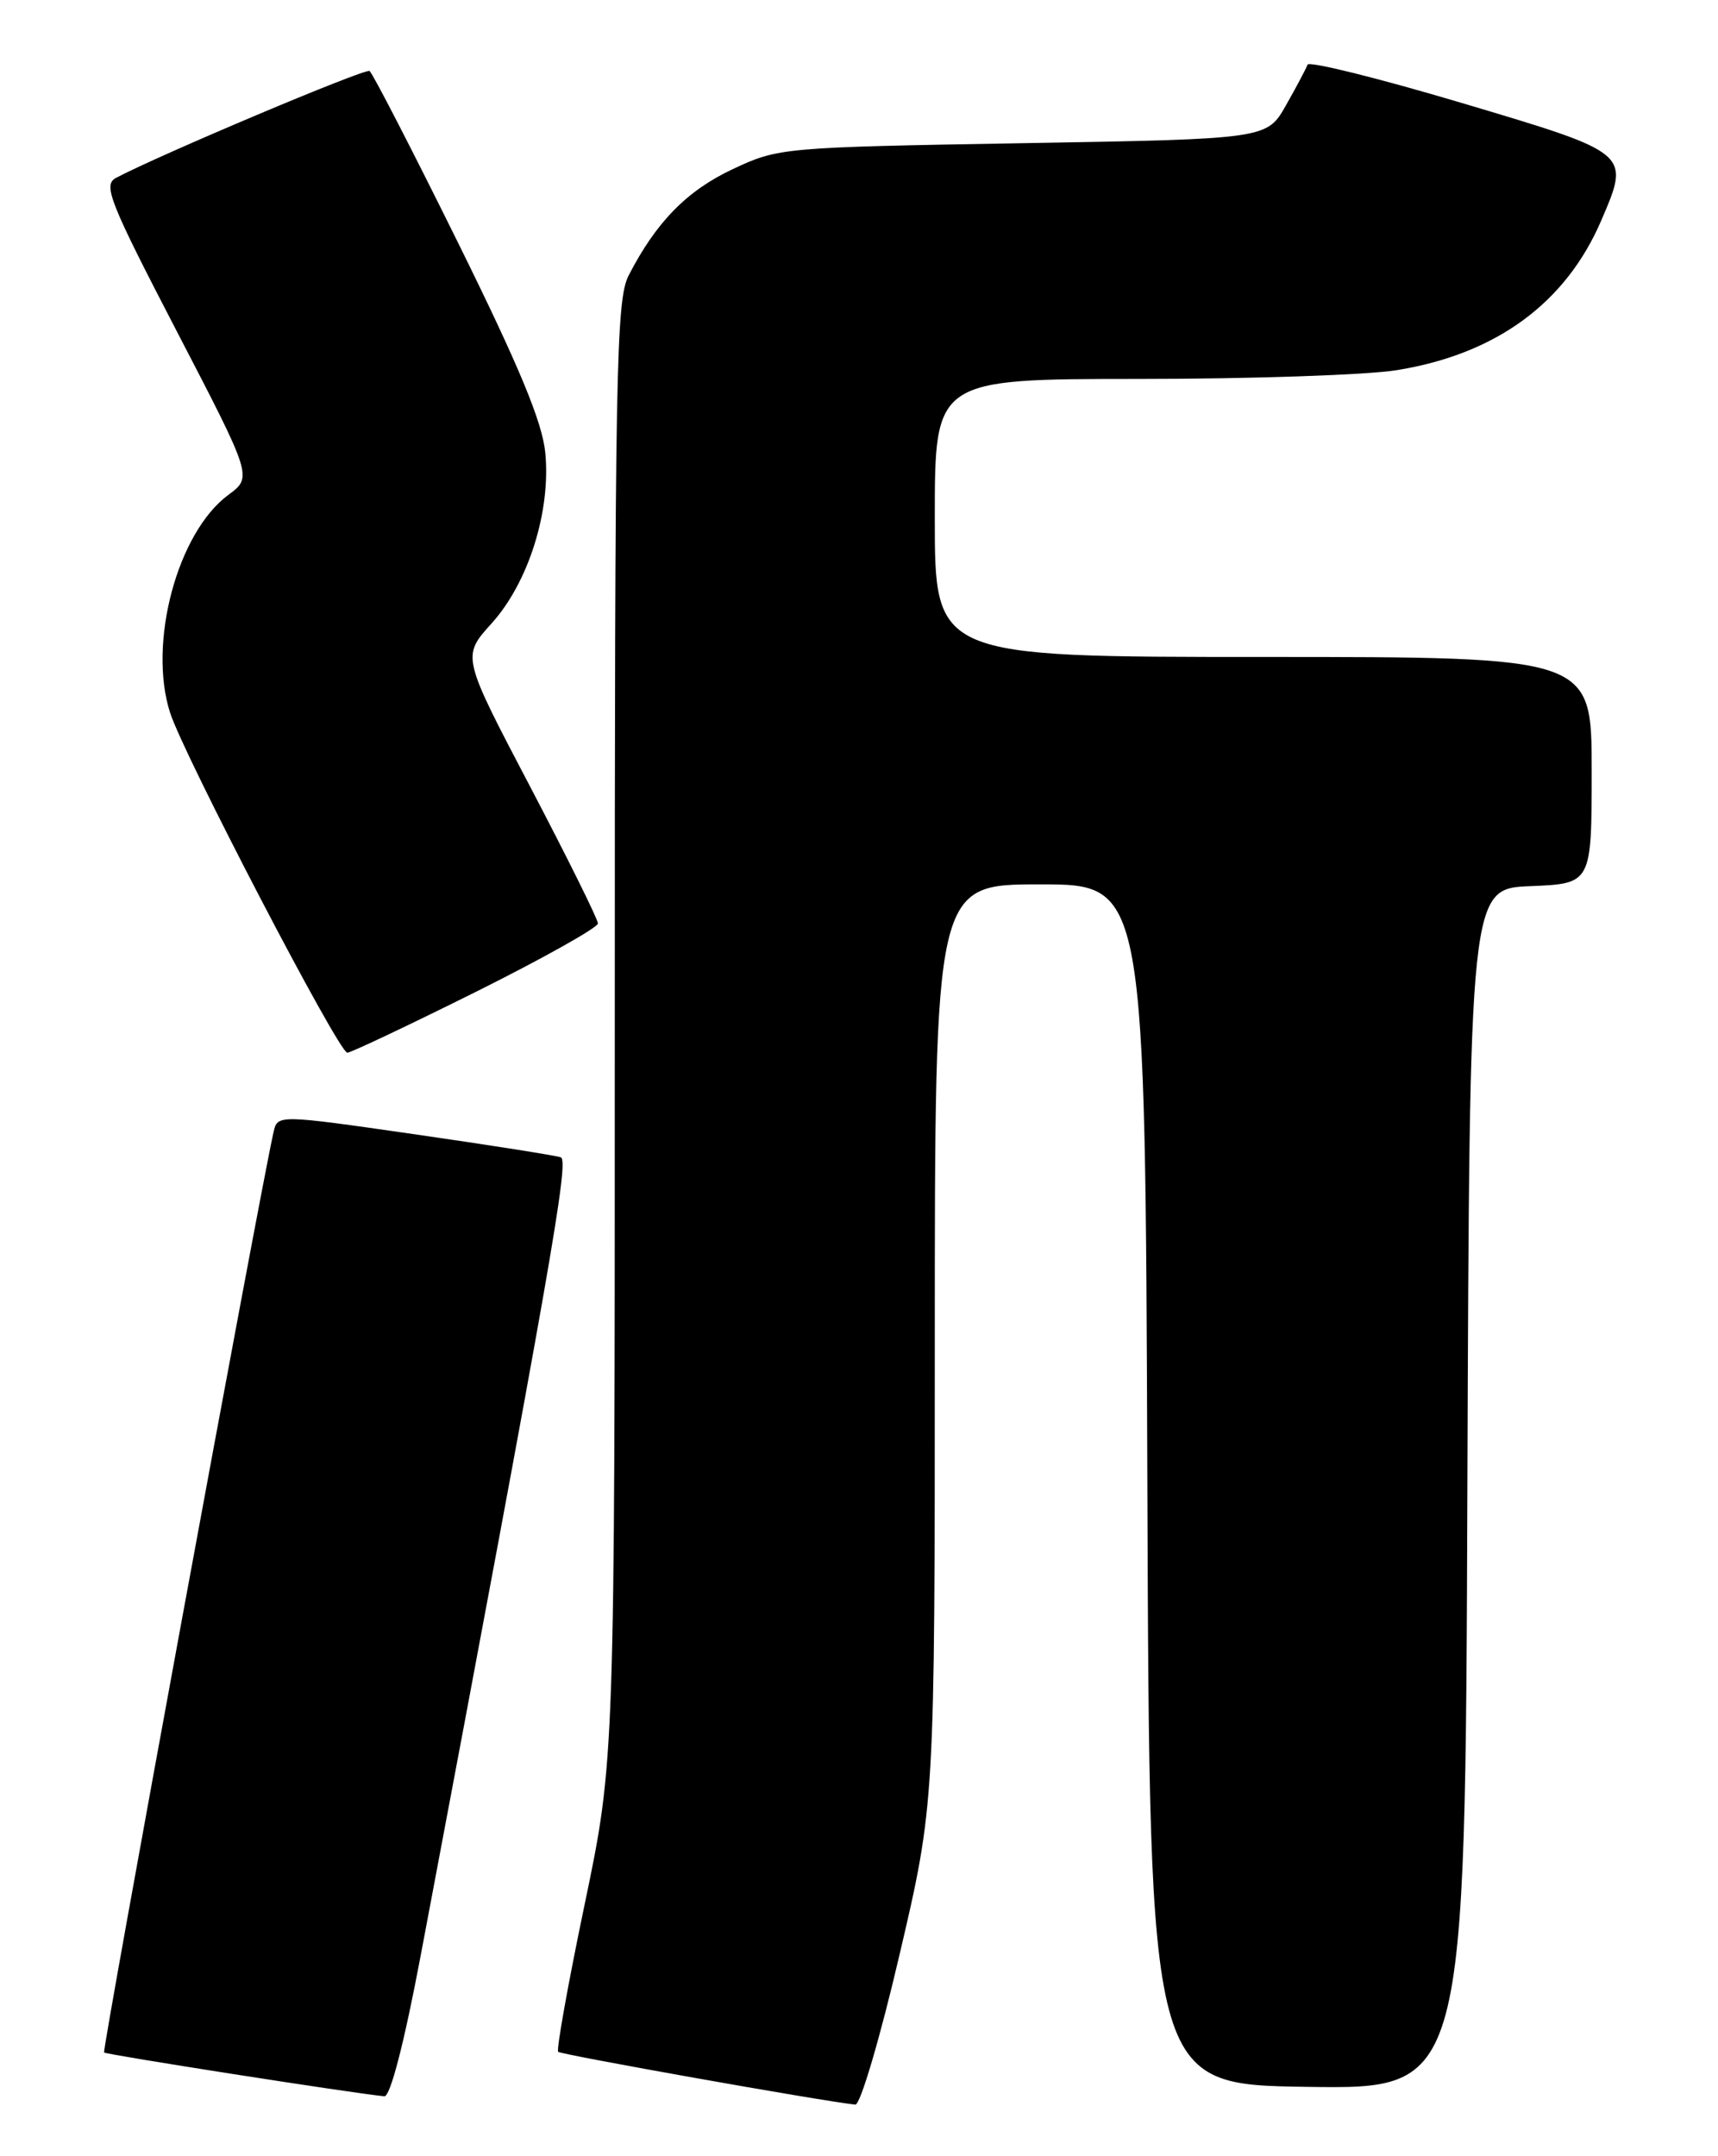 <?xml version="1.0" encoding="UTF-8" standalone="no"?>
<!DOCTYPE svg PUBLIC "-//W3C//DTD SVG 1.1//EN" "http://www.w3.org/Graphics/SVG/1.1/DTD/svg11.dtd" >
<svg xmlns="http://www.w3.org/2000/svg" xmlns:xlink="http://www.w3.org/1999/xlink" version="1.1" viewBox="0 0 204 256">
 <g >
 <path fill="currentColor"
d=" M 106.81 232.09 C 111.00 214.18 111.00 214.18 111.00 159.59 C 111.00 105.00 111.00 105.00 123.49 105.00 C 135.99 105.00 135.99 105.00 136.24 176.25 C 136.50 247.50 136.50 247.50 155.24 247.77 C 173.99 248.04 173.99 248.04 174.24 176.77 C 174.50 105.50 174.50 105.50 181.75 105.21 C 189.00 104.91 189.00 104.91 189.00 91.46 C 189.00 78.00 189.00 78.00 150.00 78.00 C 111.00 78.00 111.00 78.00 111.00 61.50 C 111.00 45.00 111.00 45.00 135.25 44.99 C 148.59 44.99 162.36 44.52 165.86 43.95 C 177.67 42.04 185.93 35.98 190.14 26.17 C 193.59 18.13 193.70 18.22 173.52 12.21 C 163.64 9.27 155.42 7.23 155.26 7.68 C 155.10 8.13 153.95 10.30 152.70 12.50 C 150.44 16.50 150.44 16.50 121.47 17.00 C 92.89 17.49 92.43 17.53 86.99 20.09 C 81.56 22.64 77.90 26.38 74.65 32.70 C 73.15 35.60 73.00 44.02 73.00 122.43 C 73.00 208.95 73.00 208.95 69.43 226.07 C 67.46 235.49 66.05 243.38 66.28 243.61 C 66.62 243.95 97.48 249.44 101.56 249.88 C 102.15 249.95 104.51 241.94 106.81 232.09 Z  M 49.94 232.25 C 65.47 149.96 67.60 137.79 66.59 137.41 C 65.99 137.19 58.18 135.96 49.23 134.67 C 32.95 132.33 32.95 132.33 32.48 134.42 C 30.86 141.59 12.10 243.44 12.36 243.69 C 12.62 243.95 41.90 248.53 45.64 248.89 C 46.34 248.96 48.00 242.54 49.94 232.25 Z  M 56.49 117.77 C 64.47 113.79 71.00 110.13 71.00 109.64 C 71.00 109.15 67.36 101.81 62.92 93.34 C 54.83 77.93 54.83 77.93 58.38 74.01 C 62.75 69.16 65.42 60.70 64.75 53.76 C 64.40 50.12 61.66 43.53 54.39 28.82 C 48.95 17.81 44.22 8.64 43.88 8.43 C 43.34 8.09 18.77 18.46 13.76 21.13 C 12.21 21.96 13.00 23.94 21.00 39.35 C 29.98 56.64 29.98 56.64 27.11 58.76 C 21.06 63.24 17.55 76.34 20.19 84.60 C 21.80 89.64 40.21 124.97 41.24 124.99 C 41.65 124.99 48.51 121.74 56.49 117.77 Z "/>
</g>
</svg>